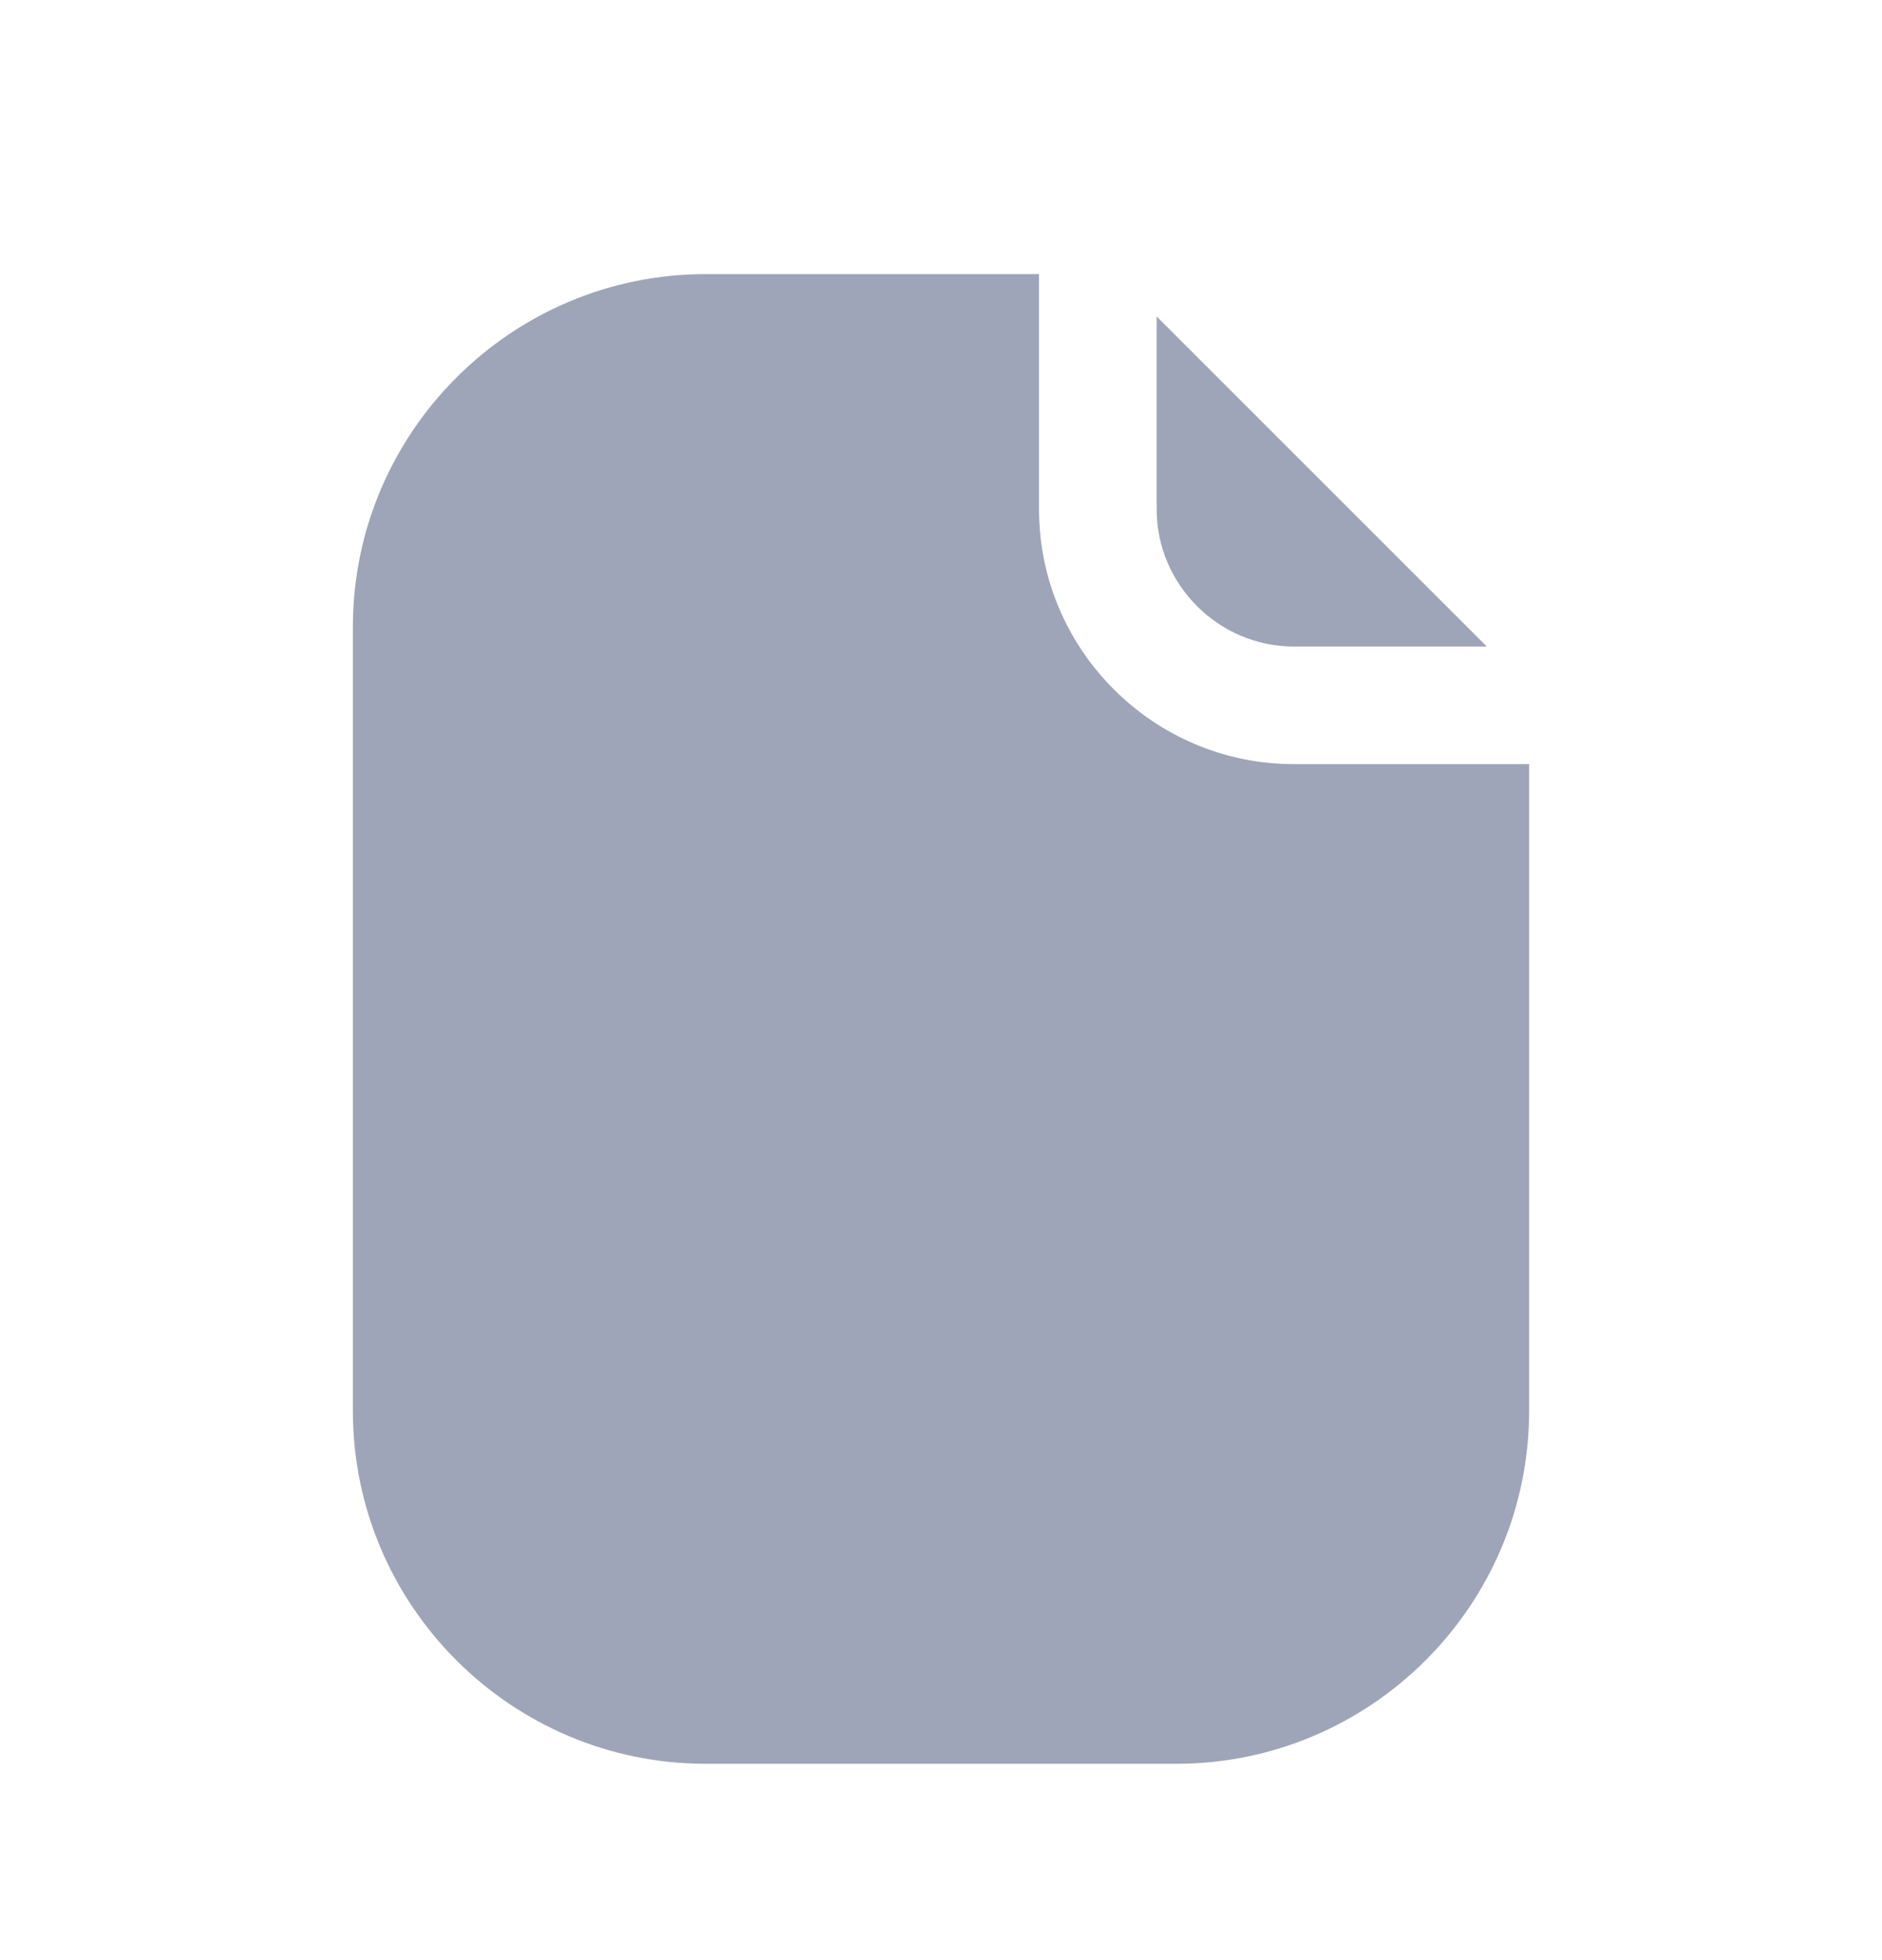 <svg width="24" height="25" viewBox="0 0 24 25" fill="none" xmlns="http://www.w3.org/2000/svg">
<path d="M14.75 6.496V4.036L18.96 8.246H16.5C15.54 8.246 14.75 7.456 14.75 6.496ZM16.5 9.746C14.71 9.746 13.25 8.286 13.25 6.496V3.496H9C6.52 3.496 4.5 5.516 4.5 7.996V17.996C4.5 20.476 6.52 22.496 9 22.496H15C17.48 22.496 19.5 20.476 19.5 17.996V9.746H16.5Z" fill="#9FA5B8"/>
</svg>

